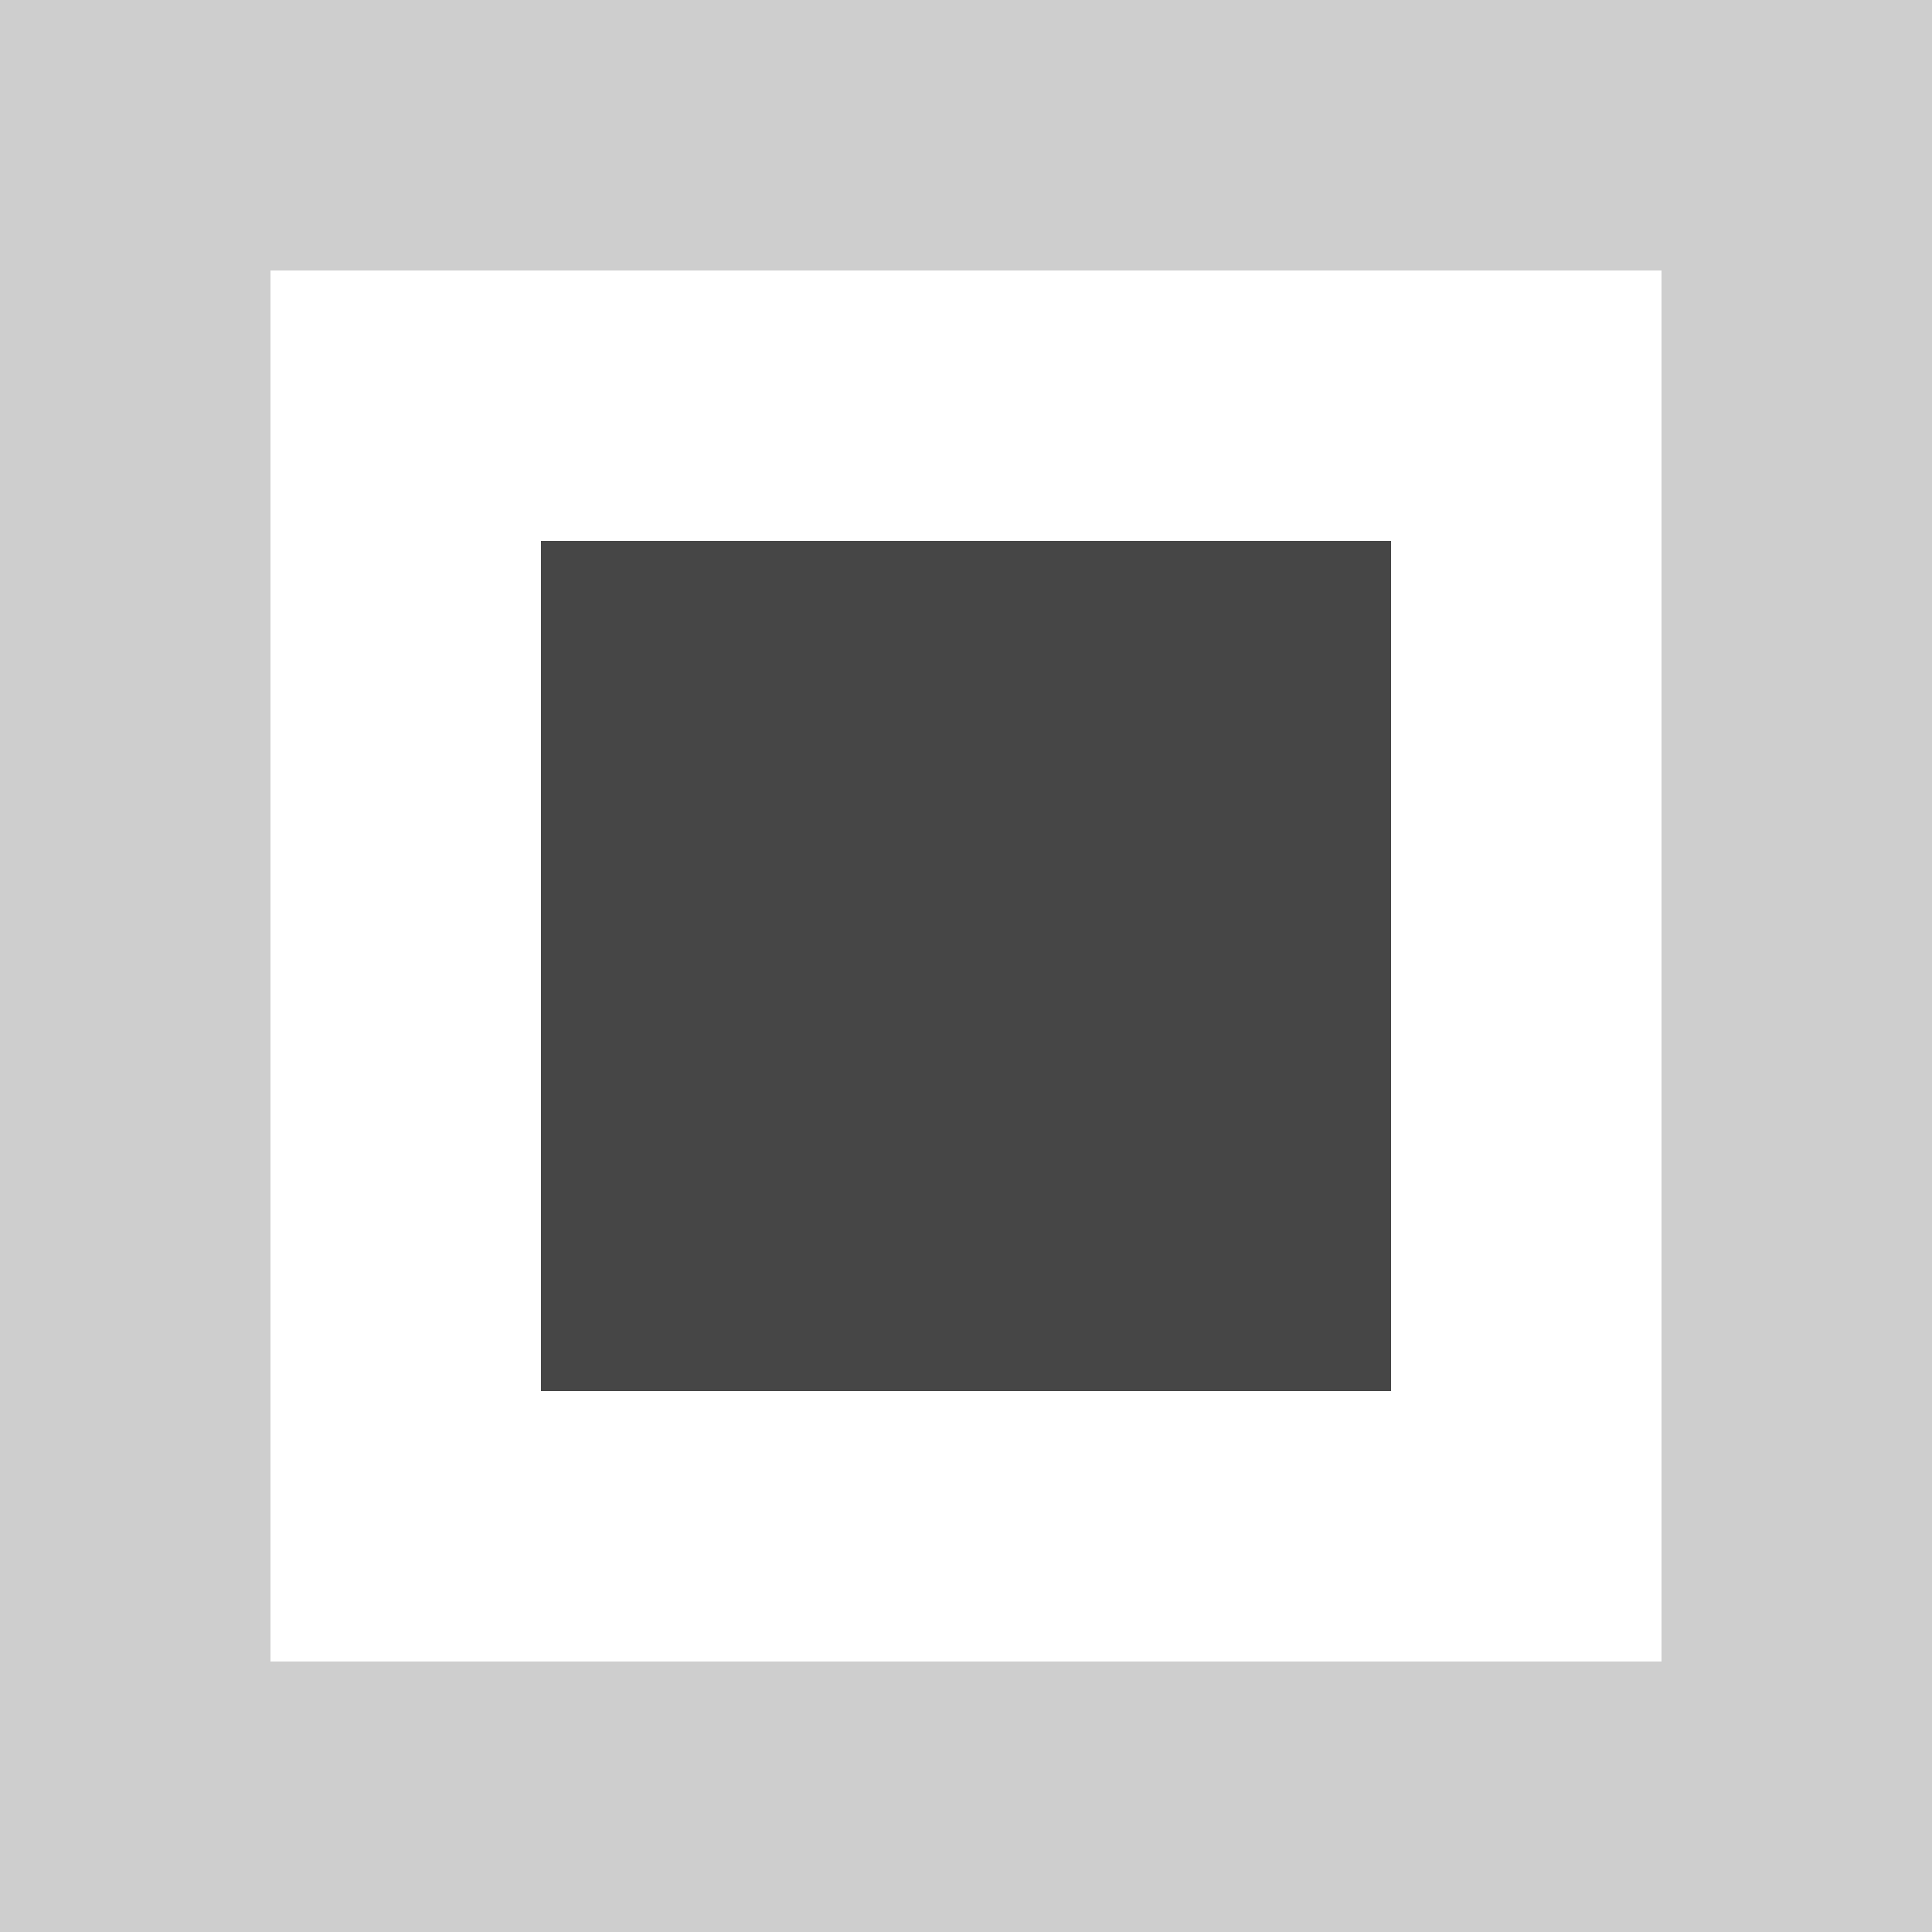 <?xml version="1.0" encoding="UTF-8" standalone="no"?>
<svg width="50px" height="50px" viewBox="0 0 50 50" version="1.1" xmlns="http://www.w3.org/2000/svg" xmlns:xlink="http://www.w3.org/1999/xlink" xmlns:sketch="http://www.bohemiancoding.com/sketch/ns">
    <!-- Generator: Sketch 3.3.1 (12005) - http://www.bohemiancoding.com/sketch -->
    <title>Rectangle 1 + Rectangle 2 + Rectangle 3</title>
    <desc>Created with Sketch.</desc>
    <defs></defs>
    <g id="Page-1" stroke="none" stroke-width="1" fill="none" fill-rule="evenodd" sketch:type="MSPage">
        <g id="Rectangle-1-+-Rectangle-2-+-Rectangle-3" sketch:type="MSLayerGroup">
            <rect id="Rectangle-1" fill="#CECECE" sketch:type="MSShapeGroup" x="0" y="0" width="50" height="50"></rect>
            <rect id="Rectangle-2" fill="#FFFFFF" sketch:type="MSShapeGroup" x="7" y="7" width="36" height="36"></rect>
            <rect id="Rectangle-3" fill="#464646" sketch:type="MSShapeGroup" x="14" y="14" width="22" height="22"></rect>
        </g>
    </g>
</svg>